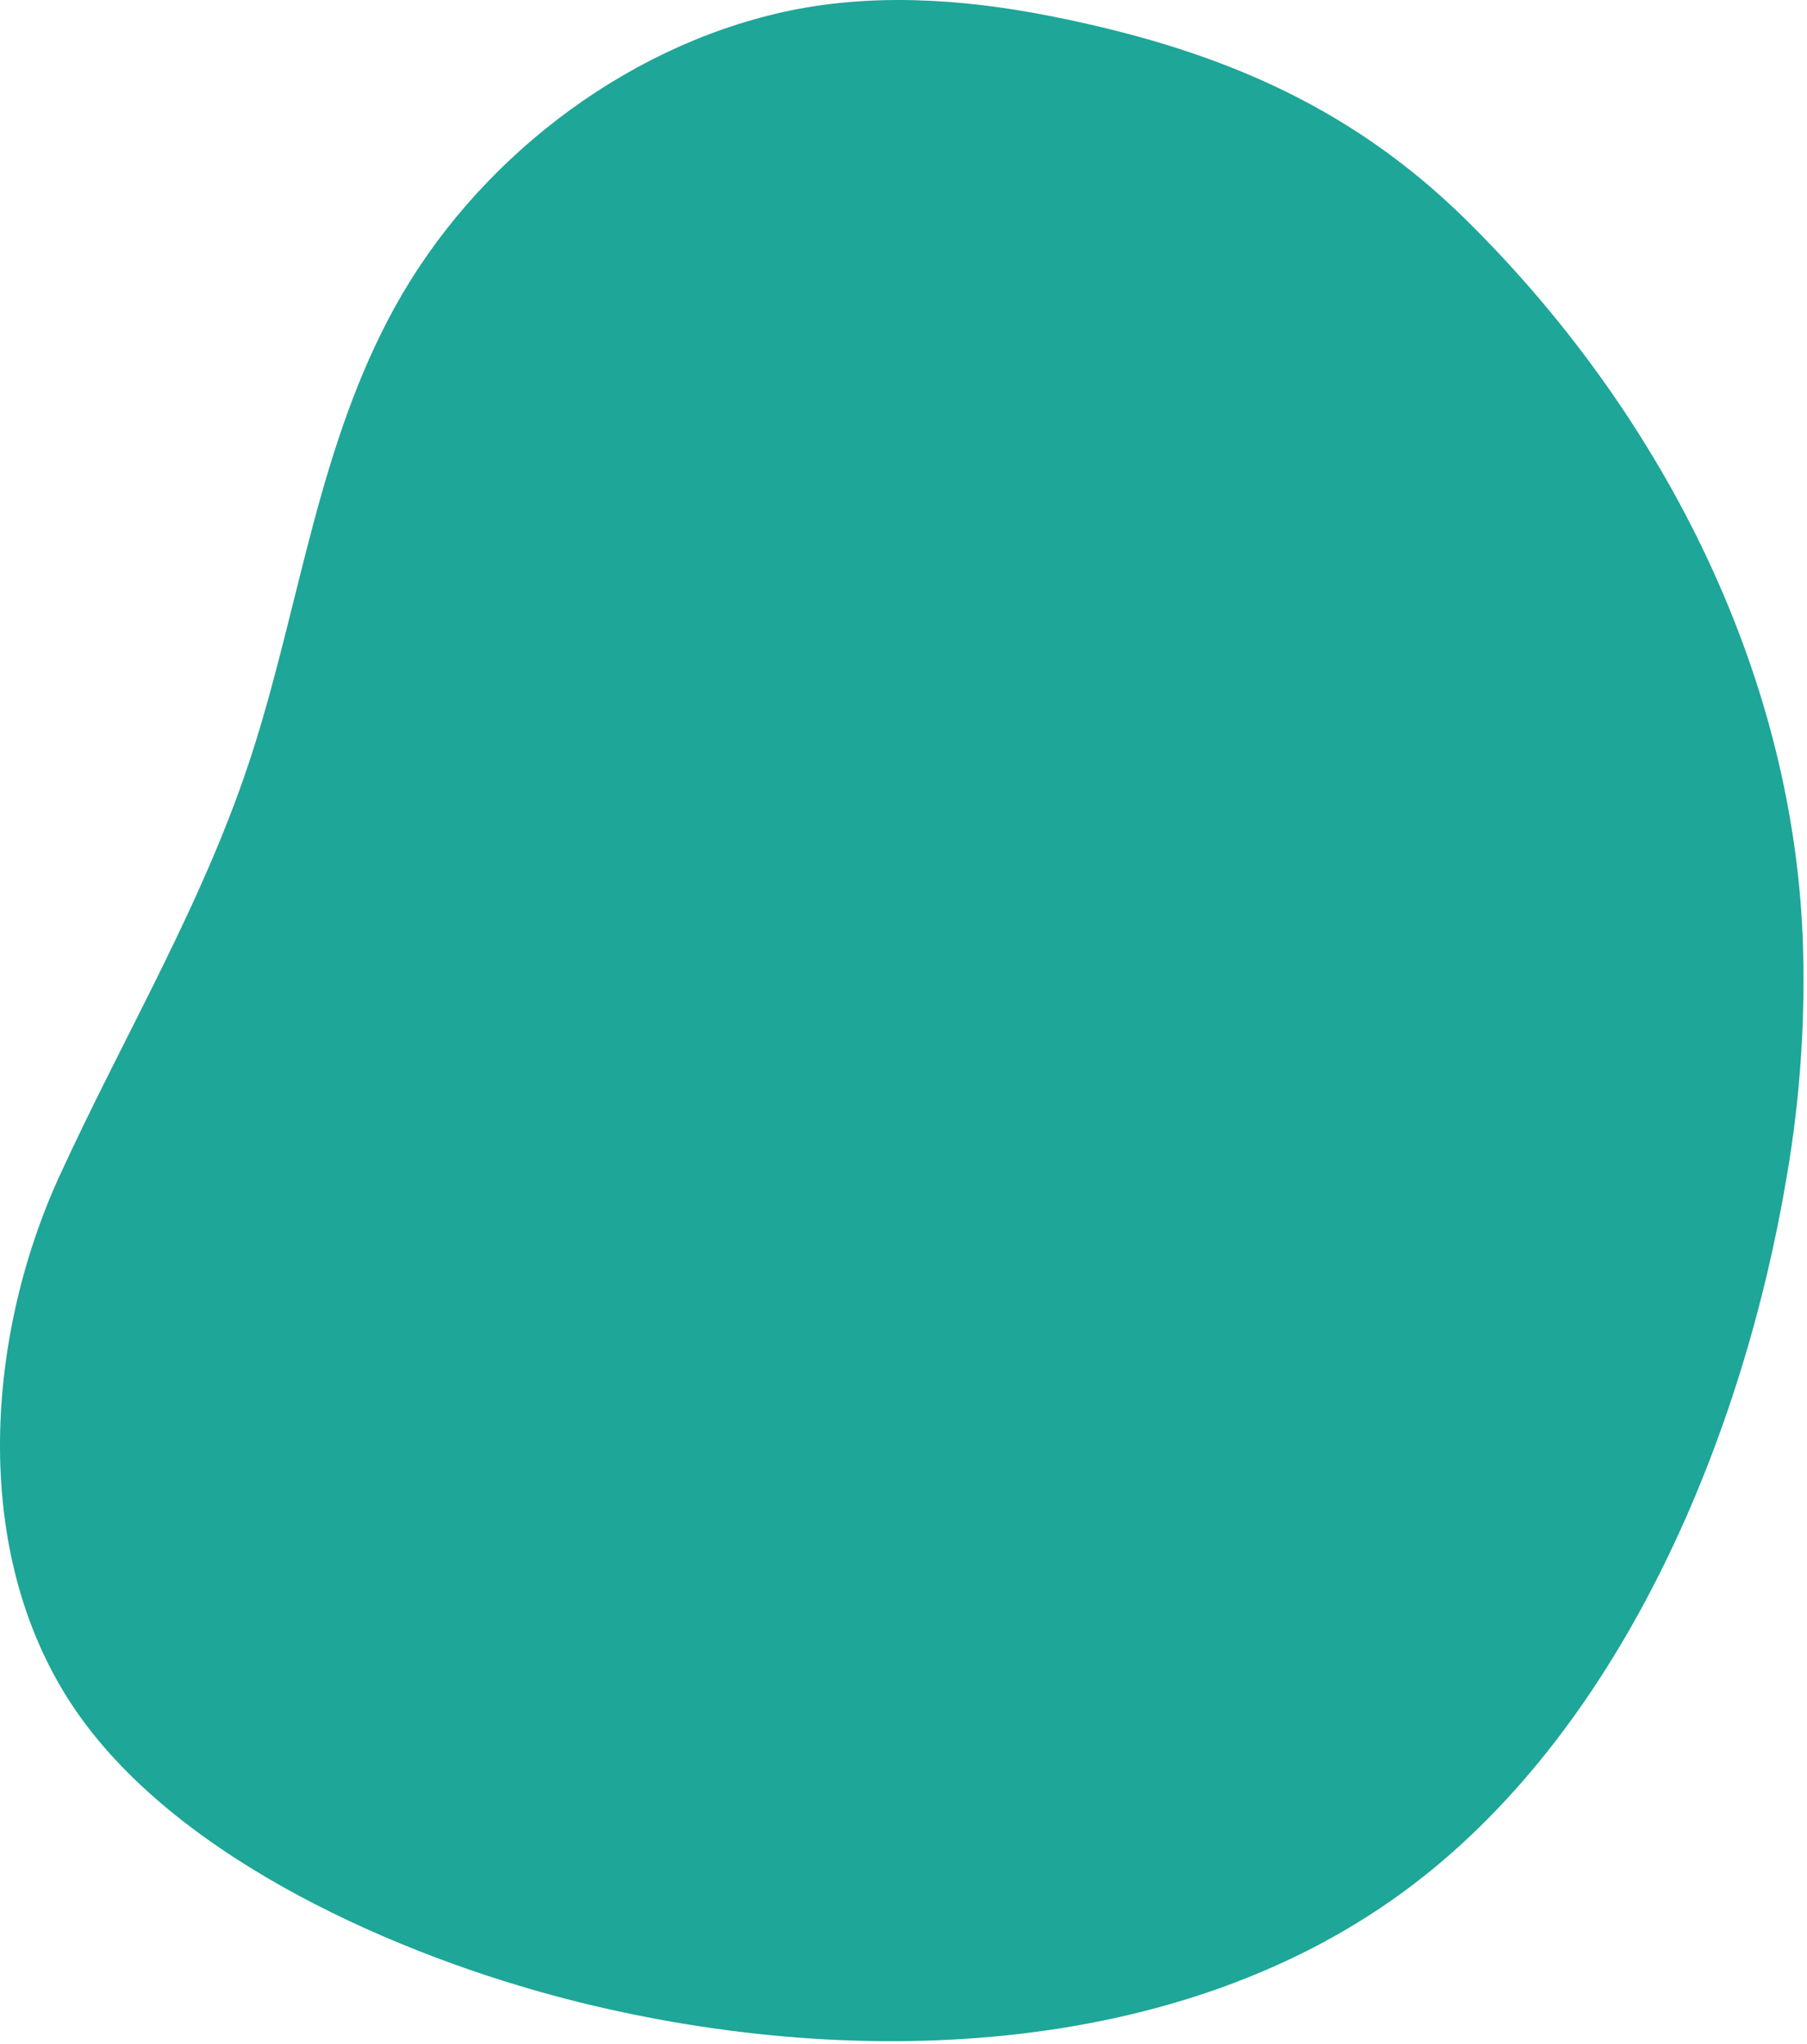 <svg width="505" height="571" viewBox="0 0 505 571" fill="none" xmlns="http://www.w3.org/2000/svg">
<path d="M110.324 85.839C89.094 124.361 83.97 167.758 70.873 209.084C57.476 251.391 34.95 288.514 16.575 328.661C-4.363 374.409 -8.389 435.662 21.699 478.649C50.58 519.894 111.576 546.425 158.429 558.511C235.429 578.372 329.295 576.381 394.787 526.622C454.246 481.446 487.438 400.053 499.4 328.354C503.161 306.359 504.633 284.033 503.793 261.735C500.638 185.892 463.353 114.295 409.67 61.373C376.295 28.51 338.263 13.283 293.189 4.418C268.811 -0.37 243.196 -2.054 218.774 3.386C173.598 13.452 132.623 45.385 110.324 85.839Z" fill="#1EA698"/>
</svg>
